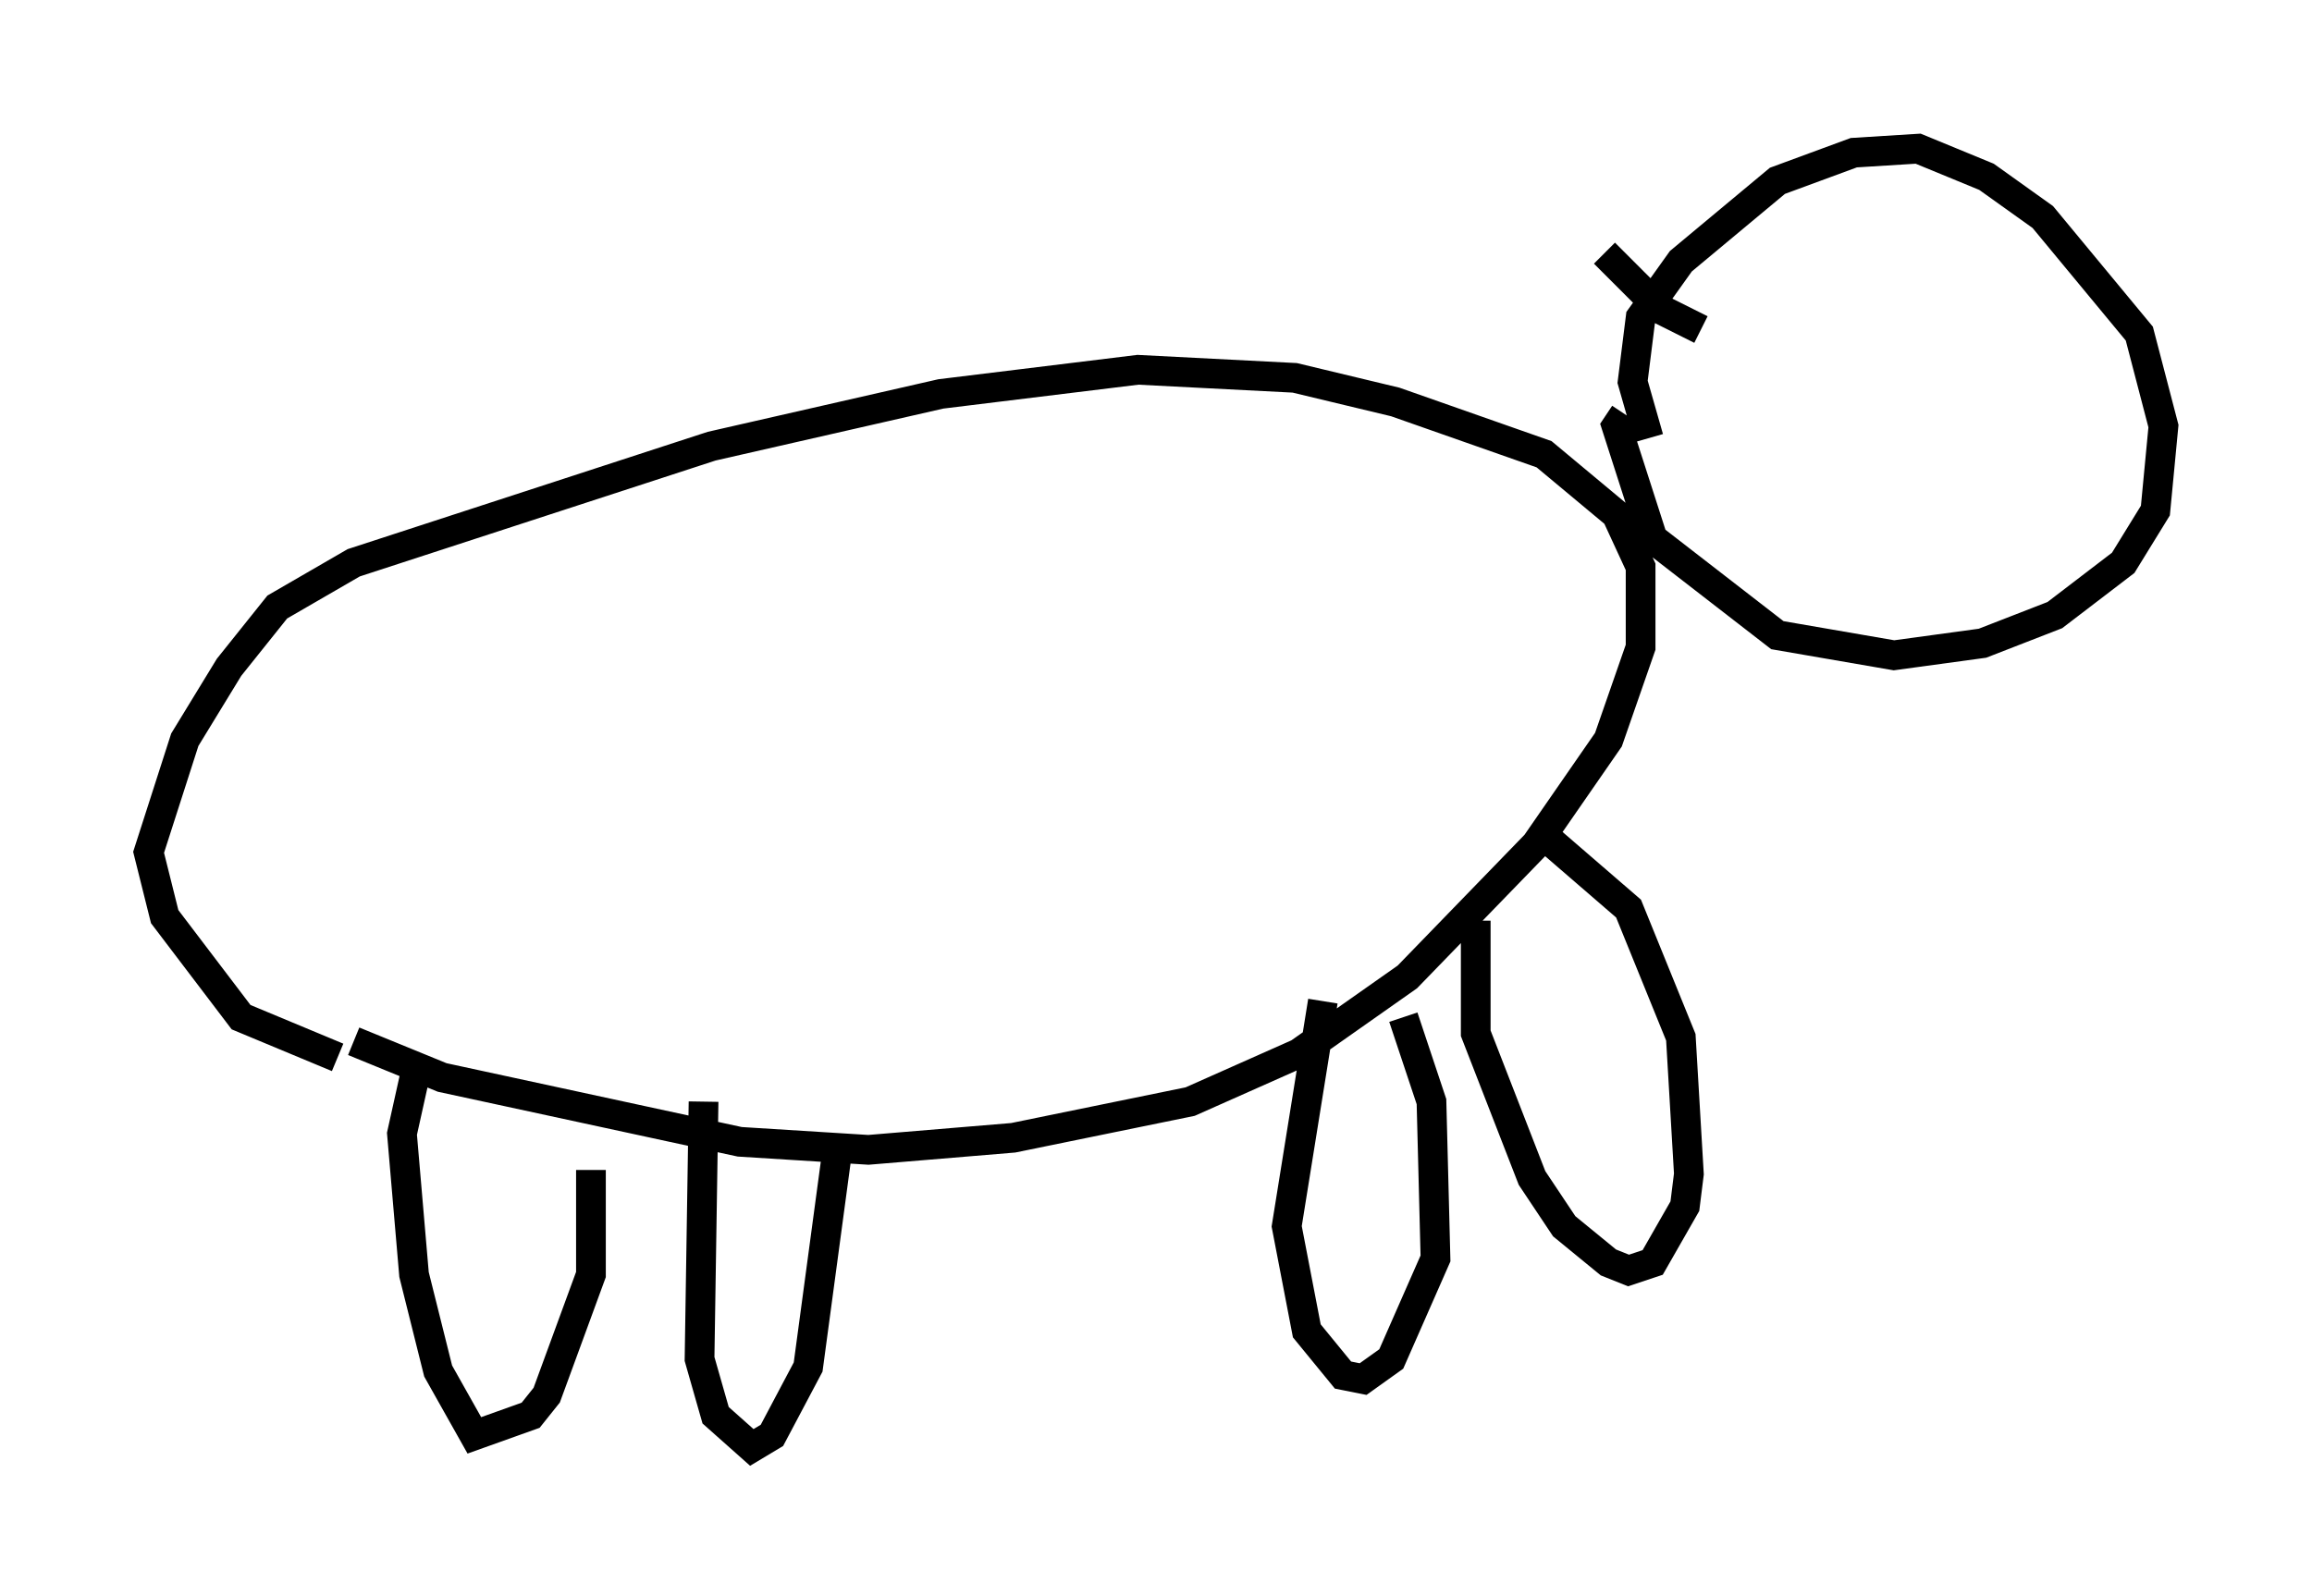 <?xml version="1.0" encoding="utf-8" ?>
<svg baseProfile="full" height="53.707" version="1.1" width="77.794" xmlns="http://www.w3.org/2000/svg" xmlns:ev="http://www.w3.org/2001/xml-events" xmlns:xlink="http://www.w3.org/1999/xlink"><defs /><rect fill="white" height="53.707" width="77.794" x="0" y="0" /><path d="M8.924, 32.605 m2.977, 2.436 l2.977, 1.218 10.013, 2.165 l4.33, 0.271 4.871, -0.406 l5.954, -1.218 3.654, -1.624 l3.654, -2.571 4.33, -4.465 l2.436, -3.518 1.083, -3.112 l0.0, -2.706 -0.812, -1.759 l-2.436, -2.03 -5.007, -1.759 l-3.383, -0.812 -5.277, -0.271 l-6.631, 0.812 -7.713, 1.759 l-12.043, 3.924 -2.571, 1.488 l-1.624, 2.03 -1.488, 2.436 l-1.218, 3.789 0.541, 2.165 l2.571, 3.383 3.248, 1.353 m2.706, 0.135 l-0.541, 2.436 0.406, 4.736 l0.812, 3.248 1.218, 2.165 l1.894, -0.677 0.541, -0.677 l1.488, -4.059 0.0, -3.518 m3.789, -2.3 l-0.135, 8.66 0.541, 1.894 l1.218, 1.083 0.677, -0.406 l1.218, -2.3 0.947, -7.036 m16.373, -5.277 l-1.218, 7.578 0.677, 3.518 l1.218, 1.488 0.677, 0.135 l0.947, -0.677 1.488, -3.383 l-0.135, -5.277 -0.947, -2.842 m2.436, -3.248 l0.0, 3.789 1.894, 4.871 l1.083, 1.624 1.488, 1.218 l0.677, 0.271 0.812, -0.271 l1.083, -1.894 0.135, -1.083 l-0.271, -4.601 -1.759, -4.33 l-2.977, -2.571 m3.654, -13.261 l-0.541, -1.894 0.271, -2.165 l1.353, -1.894 3.248, -2.706 l2.571, -0.947 2.165, -0.135 l2.3, 0.947 1.894, 1.353 l3.248, 3.924 0.812, 3.112 l-0.271, 2.842 -1.083, 1.759 l-2.3, 1.759 -2.436, 0.947 l-2.977, 0.406 -3.924, -0.677 l-4.195, -3.248 -1.218, -3.789 l0.271, -0.406 m2.571, -2.842 l-1.353, -0.677 -1.894, -1.894 " fill="none" stroke="black" stroke-width="1" /></svg>